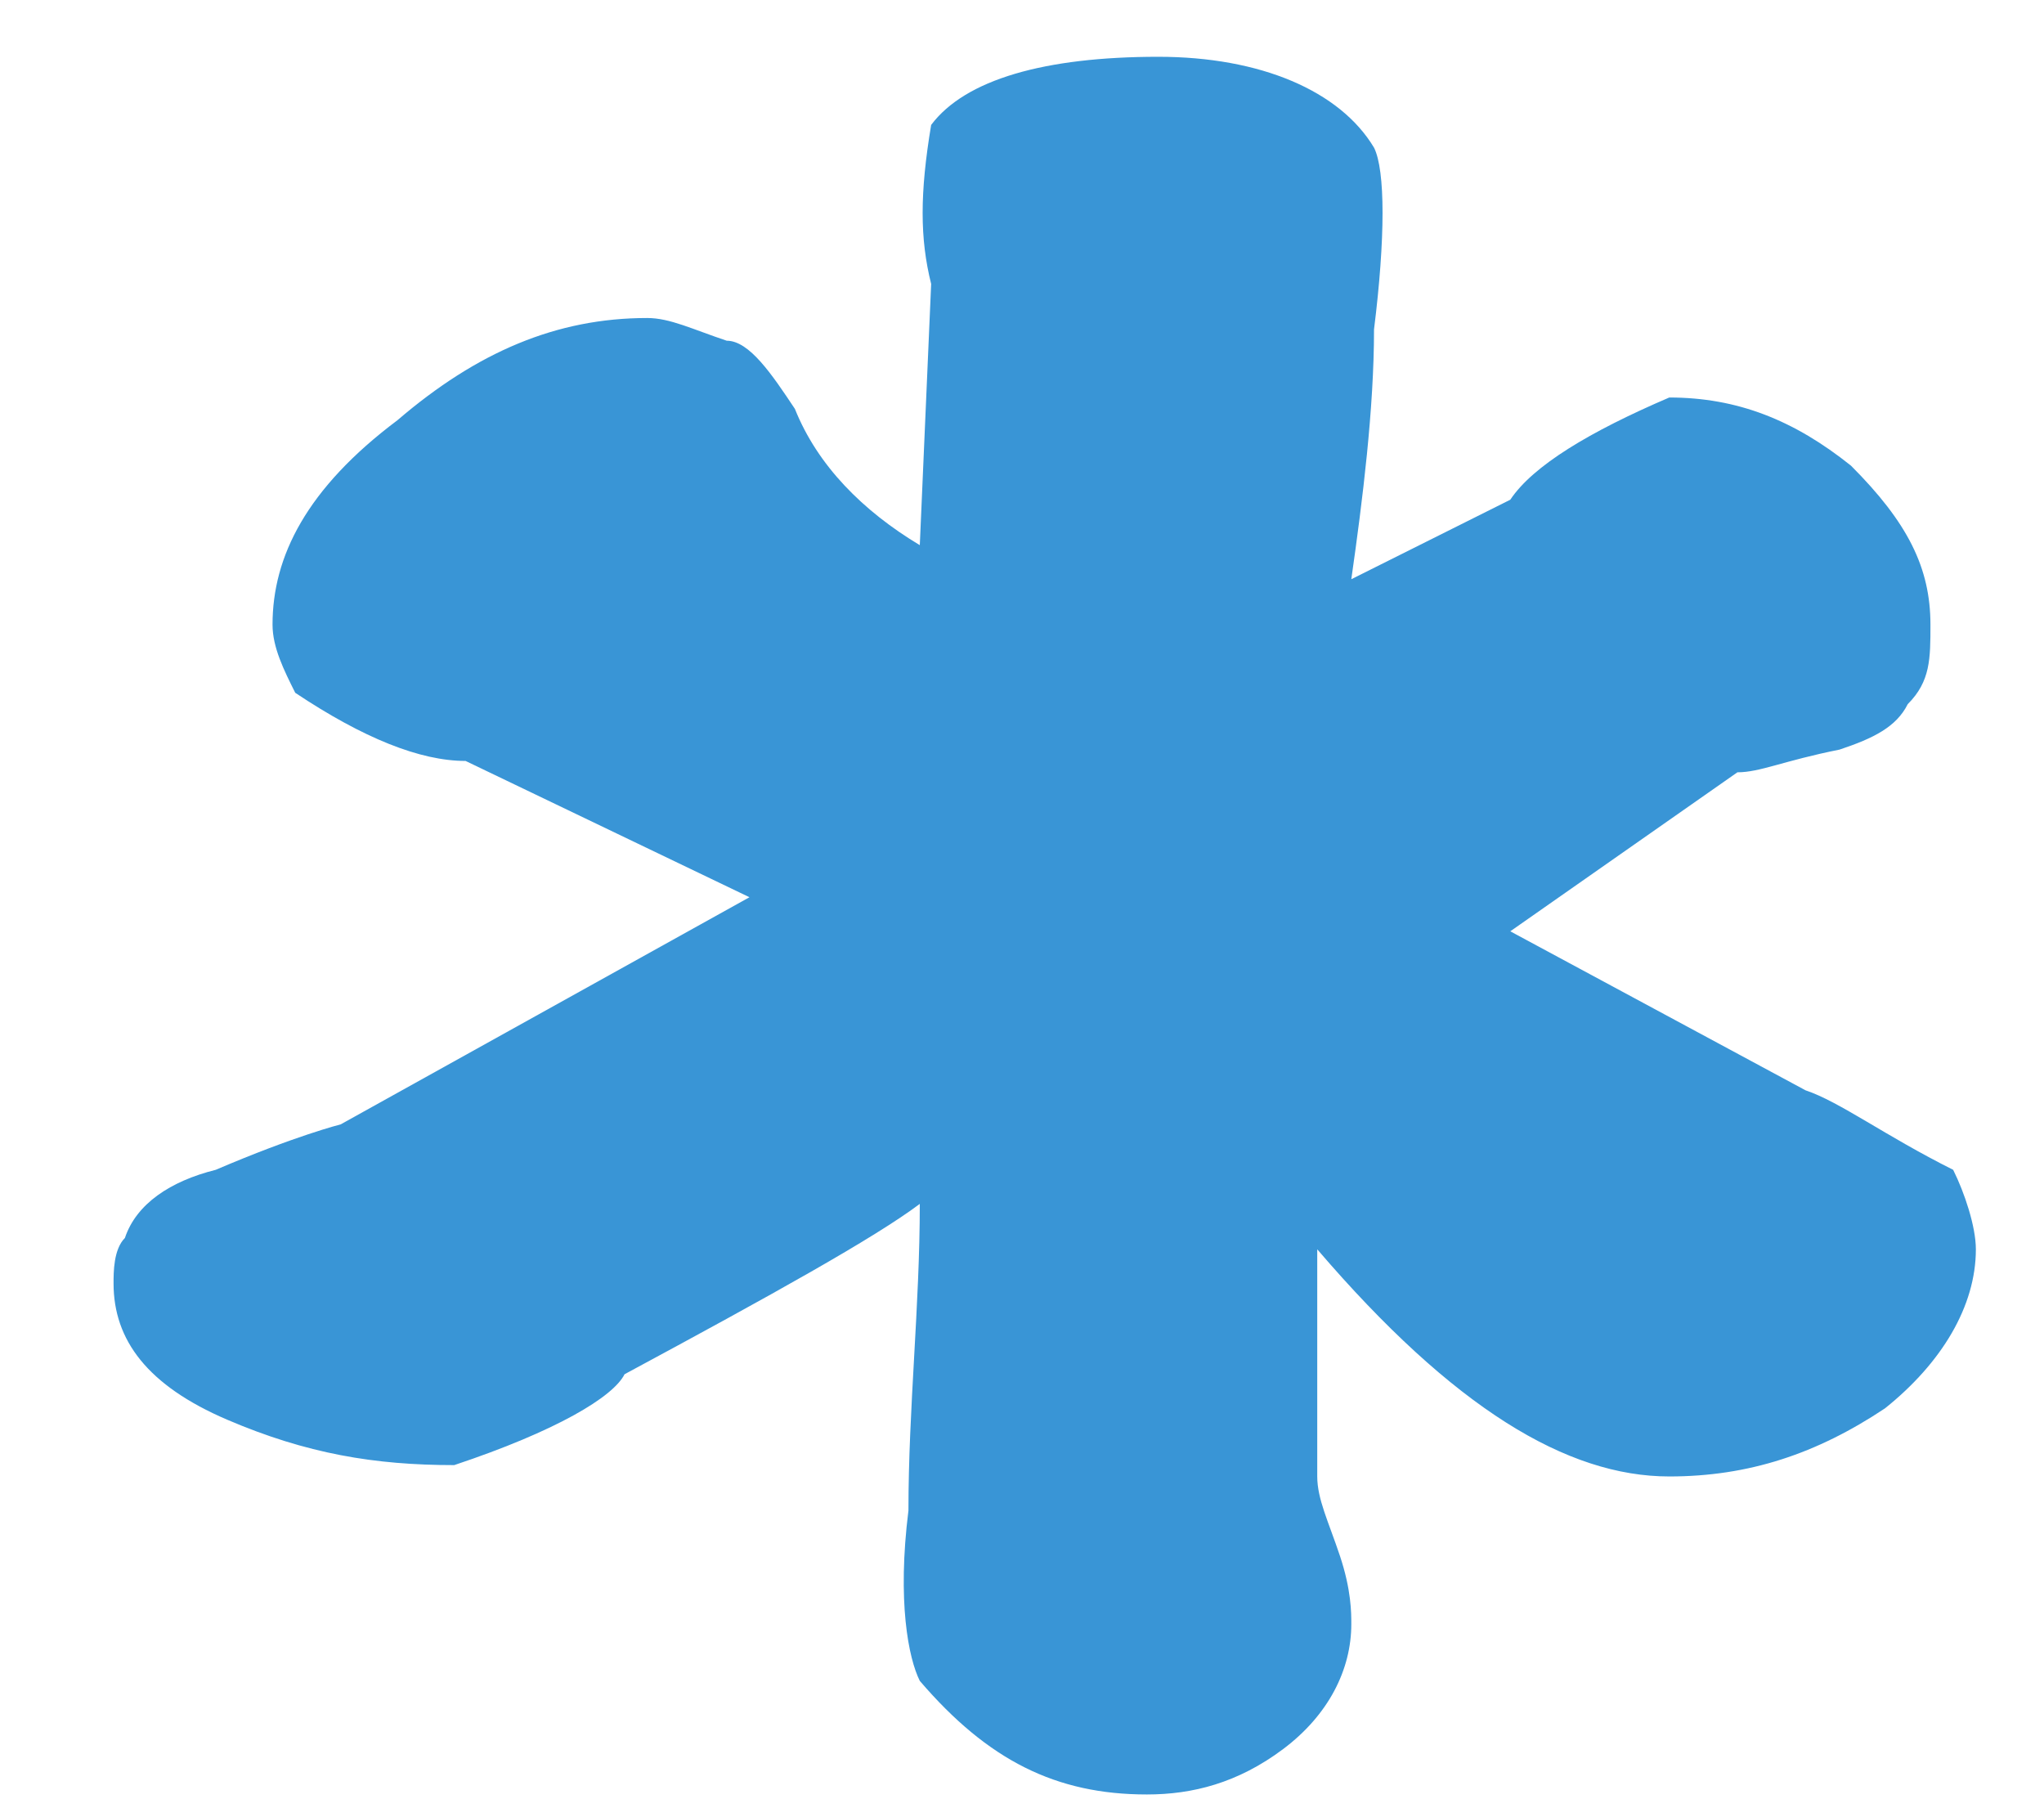 <?xml version="1.0" encoding="UTF-8" standalone="no"?><svg xmlns="http://www.w3.org/2000/svg" xmlns:xlink="http://www.w3.org/1999/xlink" clip-rule="evenodd" stroke-miterlimit="10" viewBox="0 0 18 16"><desc>SVG generated by Keynote</desc><defs></defs><g transform="matrix(1.00, 0.00, -0.00, -1.00, 0.0, 16.0)"><g><clipPath id="clip0x6080012b7100"><path d="M 1.0 0.2 L 17.4 0.2 L 17.4 15.5 L 1.0 15.5 Z M 1.0 0.2 "></path></clipPath><g clip-path="url(#clip0x6080012b7100)"><path d="M 17.2 5.7 C 17.3 5.5 17.4 5.2 17.4 5.0 C 17.4 4.5 17.1 4.0 16.6 3.6 C 16.0 3.2 15.4 3.0 14.7 3.0 C 13.8 3.0 12.8 3.6 11.6 5.0 C 11.6 5.0 11.6 3.0 11.6 3.0 C 11.6 2.8 11.7 2.6 11.8 2.3 C 11.9 2.0 11.9 1.8 11.9 1.7 C 11.9 1.3 11.7 0.9 11.3 0.6 C 10.9 0.3 10.5 0.2 10.1 0.2 C 9.3 0.2 8.7 0.5 8.1 1.2 C 8.0 1.4 7.9 1.9 8.0 2.7 C 8.0 3.6 8.1 4.5 8.1 5.4 C 7.7 5.1 6.8 4.6 5.5 3.9 C 5.4 3.7 4.9 3.4 4.0 3.1 C 3.3 3.1 2.7 3.2 2.0 3.5 C 1.3 3.8 1.0 4.2 1.0 4.7 C 1.0 4.8 1.0 5.0 1.1 5.1 C 1.2 5.4 1.5 5.6 1.9 5.7 C 2.6 6.0 3.0 6.1 3.0 6.1 C 3.0 6.1 6.6 8.1 6.6 8.1 C 6.6 8.1 4.1 9.3 4.1 9.3 C 3.7 9.3 3.2 9.5 2.6 9.9 C 2.5 10.1 2.4 10.3 2.4 10.5 C 2.4 11.1 2.7 11.7 3.5 12.3 C 4.2 12.9 4.9 13.2 5.7 13.2 C 5.9 13.2 6.1 13.1 6.4 13.0 C 6.6 13.0 6.8 12.7 7.0 12.4 C 7.2 11.9 7.6 11.5 8.1 11.2 C 8.1 11.2 8.2 13.5 8.2 13.5 C 8.1 13.9 8.1 14.3 8.2 14.9 C 8.5 15.3 9.2 15.5 10.2 15.5 C 11.1 15.5 11.8 15.2 12.1 14.7 C 12.2 14.5 12.2 13.9 12.1 13.1 C 12.1 12.4 12.0 11.6 11.9 10.9 C 11.9 10.9 13.3 11.6 13.3 11.6 C 13.5 11.9 14.0 12.2 14.7 12.5 C 15.3 12.5 15.8 12.3 16.3 11.9 C 16.8 11.4 17.0 11.0 17.0 10.5 C 17.0 10.2 17.0 10.0 16.8 9.8 C 16.7 9.6 16.5 9.5 16.2 9.4 C 15.7 9.3 15.5 9.2 15.3 9.2 C 15.3 9.2 13.3 7.8 13.3 7.8 C 13.3 7.8 15.9 6.4 15.9 6.4 C 16.2 6.3 16.6 6.0 17.2 5.7 Z M 17.2 5.7 " fill="#3995D6"></path></g></g></g></svg>